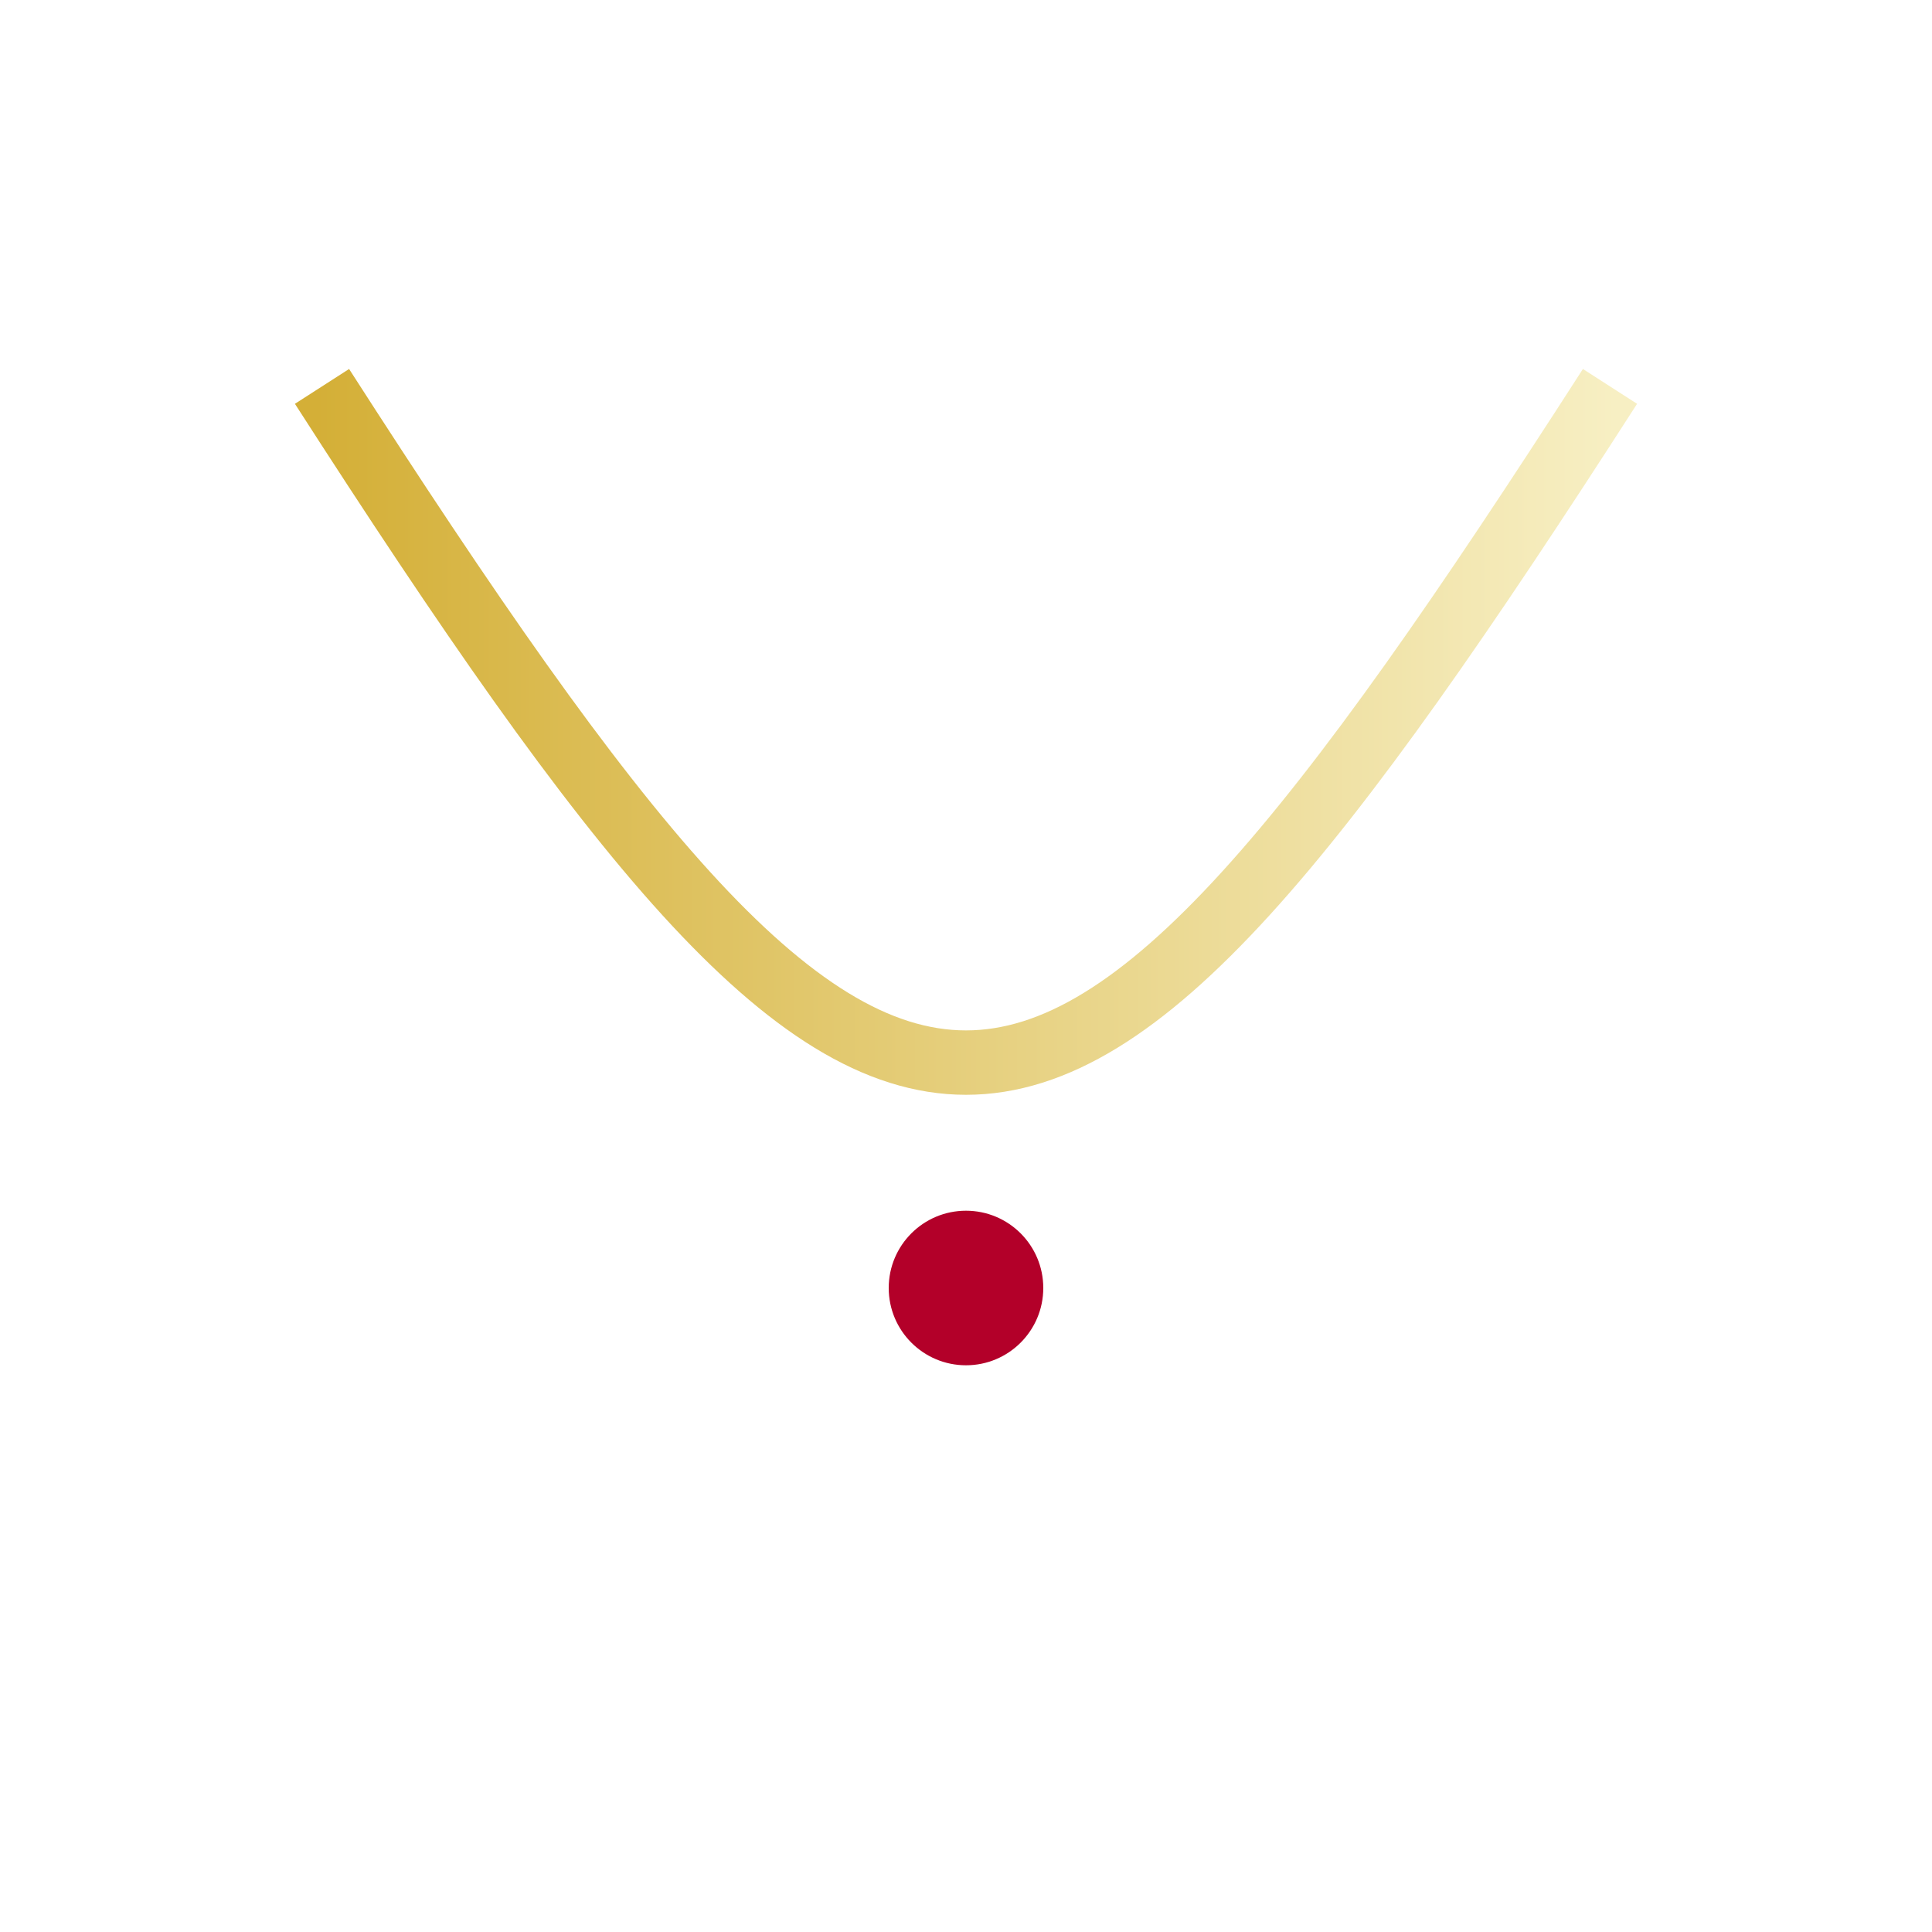 <svg xmlns='http://www.w3.org/2000/svg' viewBox='0 0 300 300'>
  <defs><linearGradient id='g' x1='0' x2='1'><stop offset='0' stop-color='#D4AF37'/><stop offset='1' stop-color='#f7efc3'/></linearGradient></defs>
  <rect width='300' height='300' fill='white'/>
  <path d='M50 60 C 140 200, 160 200, 250 60' fill='none' stroke='url(#g)' stroke-width='10'/>
  <circle cx='150' cy='200' r='12' fill='#B30029' />
</svg>